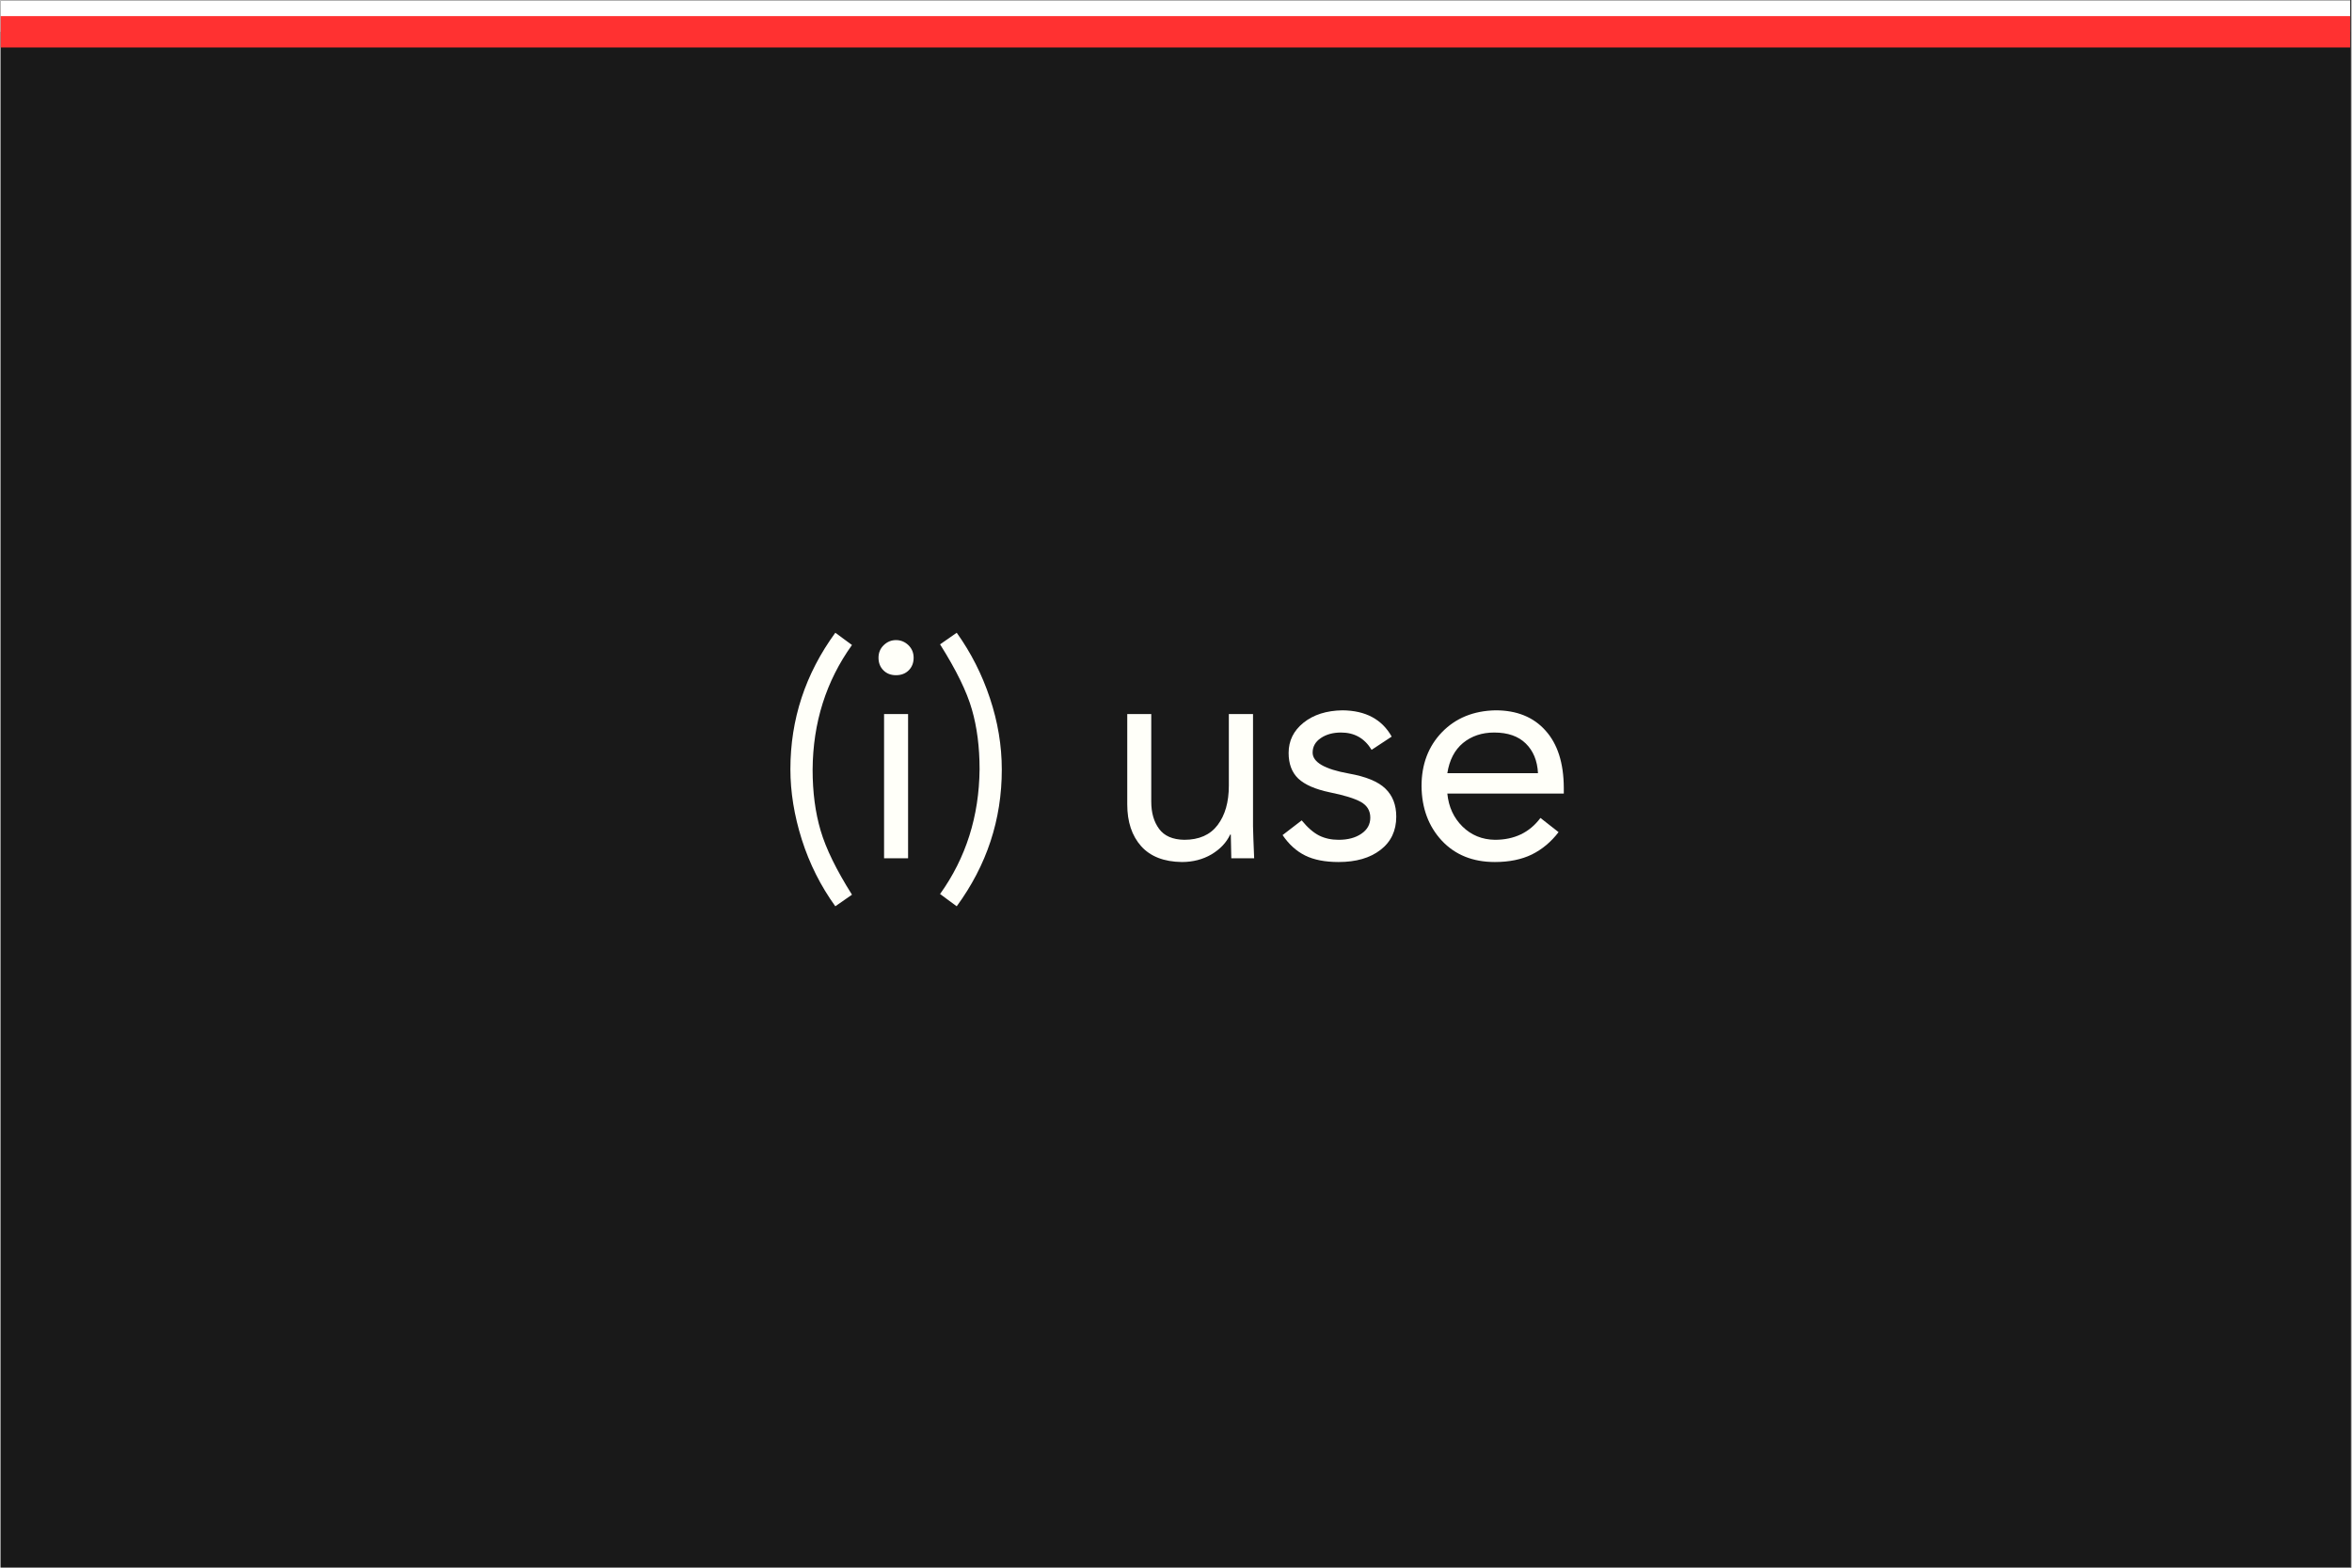 <svg xmlns="http://www.w3.org/2000/svg" xmlns:xlink="http://www.w3.org/1999/xlink" width="300" zoomAndPan="magnify" viewBox="0 0 224.88 150" height="200" preserveAspectRatio="xMidYMid meet" version="1.0"><rect x="0" y="0" width="224.88" height="150" fill="#333333" stroke="none"/><defs><g/><clipPath id="e59f9291d1"><path d="M 0 0.039 L 224.762 0.039 L 224.762 149.961 L 0 149.961 Z M 0 0.039 " clip-rule="nonzero"/></clipPath><clipPath id="6195ee2241"><path d="M 0 0.039 L 224.762 0.039 L 224.762 4 L 0 4 Z M 0 0.039 " clip-rule="nonzero"/></clipPath><clipPath id="583c1721eb"><path d="M 0 1 L 224.762 1 L 224.762 5 L 0 5 Z M 0 1 " clip-rule="nonzero"/></clipPath></defs><g clip-path="url(#e59f9291d1)"><path fill="#ffffff" d="M 0 0.039 L 224.879 0.039 L 224.879 149.961 L 0 149.961 Z M 0 0.039 " fill-opacity="1" fill-rule="nonzero"/><path fill="#191919" d="M 0 0.039 L 224.879 0.039 L 224.879 149.961 L 0 149.961 Z M 0 0.039 " fill-opacity="1" fill-rule="nonzero"/></g><g fill="#fffff9" fill-opacity="1"><g transform="translate(73.927, 82.121)"><g><path d="M 7.516 -20.406 C 5.035 -16.945 3.781 -12.973 3.75 -8.484 C 3.75 -6.328 4.004 -4.383 4.516 -2.656 C 5.023 -0.926 6.023 1.117 7.516 3.484 L 5.922 4.594 C 4.523 2.656 3.457 0.531 2.719 -1.781 C 1.988 -4.094 1.625 -6.336 1.625 -8.516 C 1.625 -13.297 3.055 -17.648 5.922 -21.578 Z M 7.516 -20.406 "/></g></g></g><g fill="#fffff9" fill-opacity="1"><g transform="translate(82.122, 82.121)"><g><path d="M 3.531 -20.875 C 3.988 -20.875 4.383 -20.711 4.719 -20.391 C 5.051 -20.066 5.219 -19.664 5.219 -19.188 C 5.219 -18.695 5.062 -18.297 4.75 -17.984 C 4.438 -17.672 4.031 -17.516 3.531 -17.516 C 3.039 -17.516 2.641 -17.672 2.328 -17.984 C 2.016 -18.297 1.859 -18.695 1.859 -19.188 C 1.859 -19.664 2.023 -20.066 2.359 -20.391 C 2.691 -20.711 3.082 -20.875 3.531 -20.875 Z M 4.688 -13.797 L 4.688 0 L 2.391 0 L 2.391 -13.797 Z M 4.688 -13.797 "/></g></g></g><g fill="#fffff9" fill-opacity="1"><g transform="translate(89.197, 82.121)"><g><path d="M 2.266 -21.578 C 3.629 -19.672 4.688 -17.586 5.438 -15.328 C 6.195 -13.066 6.578 -10.785 6.578 -8.484 C 6.578 -3.691 5.141 0.664 2.266 4.594 L 0.672 3.422 C 3.148 -0.035 4.41 -4.016 4.453 -8.516 C 4.453 -10.641 4.207 -12.547 3.719 -14.234 C 3.238 -15.93 2.223 -18.008 0.672 -20.469 Z M 2.266 -21.578 "/></g></g></g><g fill="#fffff9" fill-opacity="1"><g transform="translate(97.393, 82.121)"><g/></g></g><g fill="#fffff9" fill-opacity="1"><g transform="translate(105.589, 82.121)"><g><path d="M 4.484 -13.797 L 4.484 -5.422 C 4.484 -4.359 4.734 -3.488 5.234 -2.812 C 5.734 -2.133 6.535 -1.785 7.641 -1.766 C 9.055 -1.766 10.117 -2.234 10.828 -3.172 C 11.547 -4.117 11.906 -5.379 11.906 -6.953 L 11.906 -13.797 L 14.219 -13.797 L 14.219 -3.062 C 14.227 -2.508 14.266 -1.488 14.328 0 L 12.141 0 C 12.129 -0.945 12.113 -1.703 12.094 -2.266 L 12.031 -2.266 C 11.676 -1.504 11.082 -0.875 10.25 -0.375 C 9.414 0.113 8.469 0.359 7.406 0.359 C 5.707 0.336 4.41 -0.164 3.516 -1.156 C 2.629 -2.156 2.188 -3.488 2.188 -5.156 L 2.188 -13.797 Z M 4.484 -13.797 "/></g></g></g><g fill="#fffff9" fill-opacity="1"><g transform="translate(121.98, 82.121)"><g><path d="M 6.391 -14.156 C 8.598 -14.133 10.164 -13.297 11.094 -11.641 L 9.172 -10.375 C 8.504 -11.477 7.531 -12.031 6.25 -12.031 C 5.477 -12.031 4.832 -11.852 4.312 -11.5 C 3.789 -11.145 3.531 -10.68 3.531 -10.109 C 3.531 -9.191 4.68 -8.523 6.984 -8.109 C 8.641 -7.816 9.812 -7.332 10.5 -6.656 C 11.188 -5.988 11.531 -5.098 11.531 -3.984 C 11.531 -2.629 11.023 -1.566 10.016 -0.797 C 9.016 -0.023 7.68 0.359 6.016 0.359 C 4.711 0.359 3.645 0.148 2.812 -0.266 C 1.977 -0.68 1.258 -1.332 0.656 -2.219 L 2.484 -3.625 C 3.047 -2.938 3.602 -2.453 4.156 -2.172 C 4.707 -1.898 5.328 -1.766 6.016 -1.766 C 6.898 -1.766 7.625 -1.957 8.188 -2.344 C 8.758 -2.727 9.047 -3.242 9.047 -3.891 C 9.047 -4.555 8.742 -5.055 8.141 -5.391 C 7.547 -5.723 6.551 -6.031 5.156 -6.312 C 3.781 -6.602 2.781 -7.039 2.156 -7.625 C 1.539 -8.219 1.234 -9.035 1.234 -10.078 C 1.234 -11.242 1.707 -12.207 2.656 -12.969 C 3.613 -13.738 4.859 -14.133 6.391 -14.156 Z M 6.391 -14.156 "/></g></g></g><g fill="#fffff9" fill-opacity="1"><g transform="translate(134.538, 82.121)"><g><path d="M 8.469 -14.156 C 10.508 -14.156 12.102 -13.508 13.25 -12.219 C 14.406 -10.938 14.988 -9.113 15 -6.75 L 15 -6.188 L 3.859 -6.188 C 3.984 -4.914 4.469 -3.863 5.312 -3.031 C 6.156 -2.207 7.188 -1.785 8.406 -1.766 C 10.27 -1.766 11.723 -2.461 12.766 -3.859 L 14.5 -2.5 C 13.781 -1.562 12.926 -0.848 11.938 -0.359 C 10.957 0.117 9.781 0.359 8.406 0.359 C 6.301 0.359 4.609 -0.32 3.328 -1.688 C 2.055 -3.062 1.41 -4.801 1.391 -6.906 C 1.391 -8.988 2.039 -10.707 3.344 -12.062 C 4.656 -13.414 6.363 -14.113 8.469 -14.156 Z M 12.531 -8.141 C 12.469 -9.336 12.078 -10.285 11.359 -10.984 C 10.648 -11.68 9.645 -12.031 8.344 -12.031 C 7.164 -12.031 6.172 -11.695 5.359 -11.031 C 4.555 -10.363 4.055 -9.398 3.859 -8.141 Z M 12.531 -8.141 "/></g></g></g><g clip-path="url(#6195ee2241)"><path stroke-linecap="butt" transform="matrix(0.75, 0, 0, 0.75, -0, 0.04)" fill="none" stroke-linejoin="miter" d="M 0 2 L 299.999 2 " stroke="#ffffff" stroke-width="4" stroke-opacity="1" stroke-miterlimit="4"/></g><g clip-path="url(#583c1721eb)"><path stroke-linecap="butt" transform="matrix(0.75, 0, 0, 0.75, 0, 1.539)" fill="none" stroke-linejoin="miter" d="M 0 2.001 L 299.999 2.001 " stroke="#ff3131" stroke-width="4" stroke-opacity="1" stroke-miterlimit="4"/></g></svg>